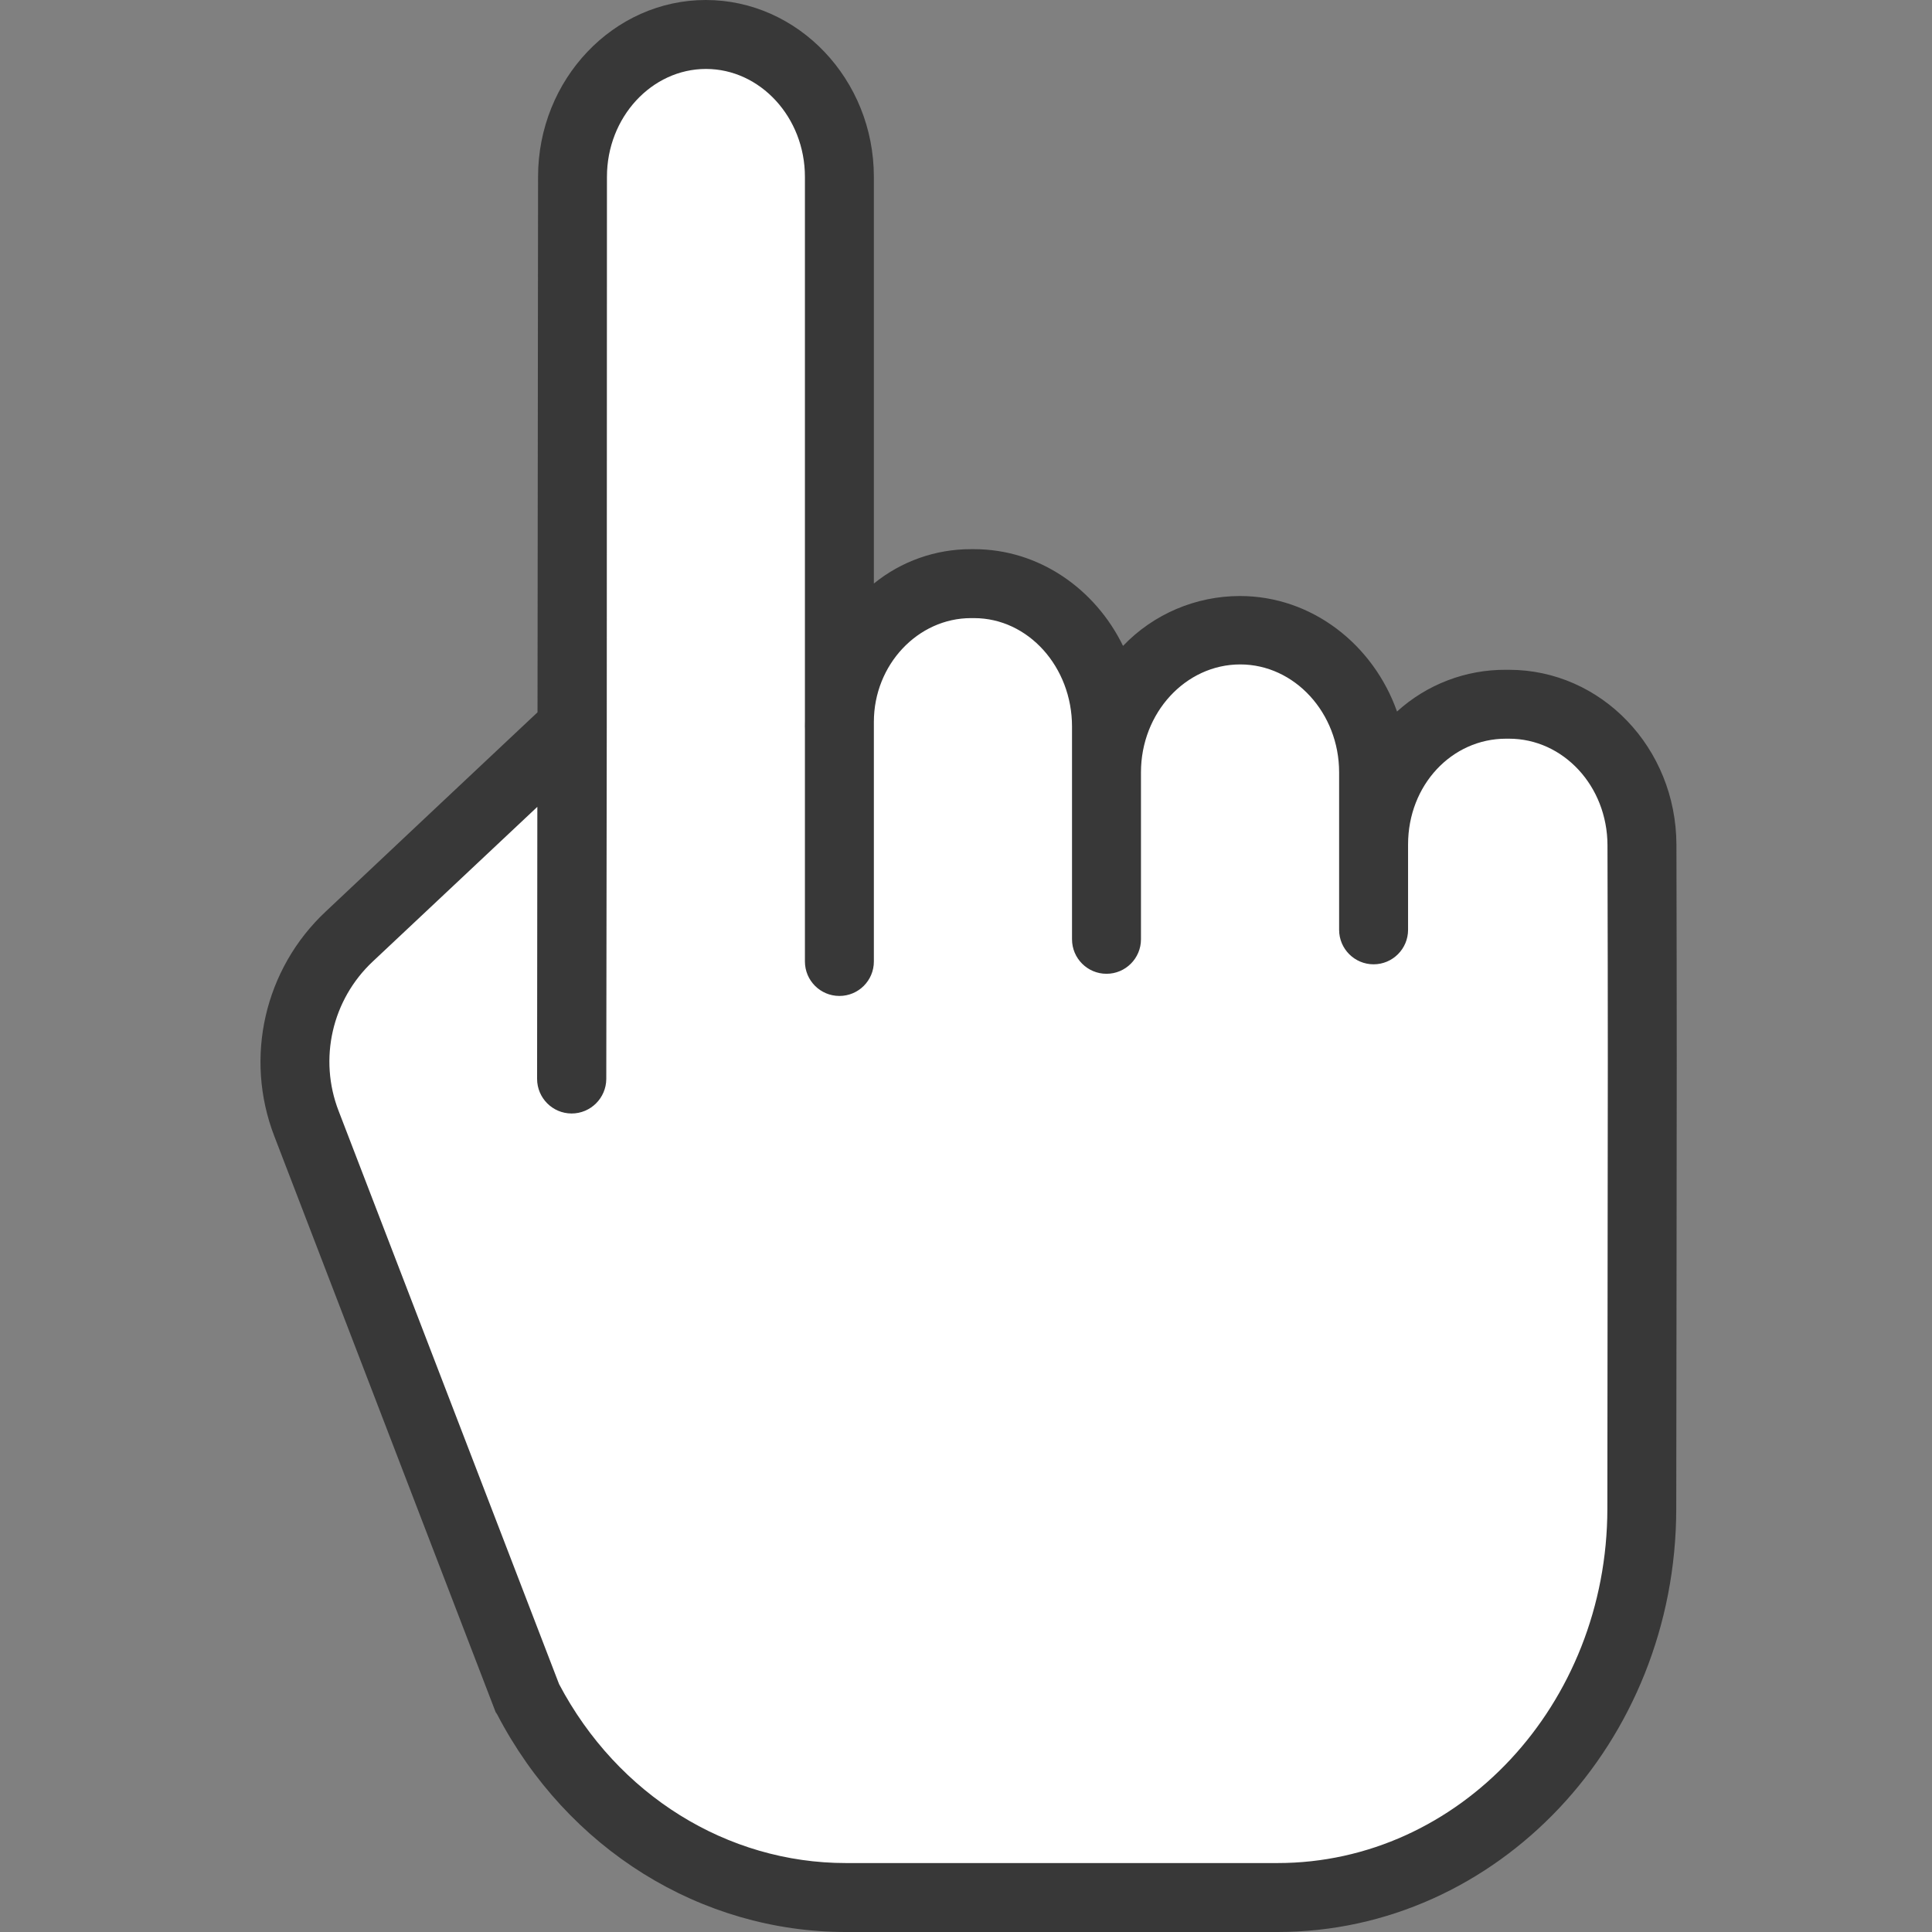<svg width="32" height="32" viewBox="0 0 32 32" fill="none" xmlns="http://www.w3.org/2000/svg">
<rect x="0" y="0" width="32" height="32" fill="#808080" stroke="none"/>
<path d="M5 17L9 13L9.5 12.5V11.5V4.5L10 2L10.5 1.5L12 1L13 1.5L13.5 2.5V7L14 11L14.5 10.5L16.5 10L17.5 10.5L18.5 12.5V11.5L20.5 11H21.5L22 11.5L23 13L23.5 12.5L25 12L26.5 12.5L27 13.5V19V24.5V26L26.5 27.5L25.5 29.5L22.5 31H12.5L9.5 29L5 17Z" fill="white" stroke="white"/>
<path d="M24.994 11.094H24.945C24.278 11.089 23.633 11.336 23.139 11.785C22.745 10.674 21.728 9.872 20.537 9.872C19.806 9.872 19.106 10.17 18.601 10.698C18.14 9.752 17.207 9.096 16.134 9.096H16.082C15.496 9.095 14.928 9.296 14.474 9.665V2.929C14.474 1.314 13.219 0 11.69 0C10.163 0 8.913 1.313 8.912 2.927L8.903 11.798L7.149 13.447L5.396 15.097C4.379 16.048 4.042 17.521 4.544 18.82L8.207 28.352C8.214 28.372 8.223 28.374 8.233 28.393C9.396 30.629 11.61 32 14.01 32H21.16C24.798 32 27.761 28.865 27.764 24.99C27.766 23.263 27.768 21.983 27.769 20.937C27.773 18.123 27.774 17.092 27.767 13.994C27.763 12.383 26.519 11.094 24.994 11.094ZM26.627 20.944C26.626 21.99 26.624 23.262 26.623 24.989C26.62 28.235 24.169 30.858 21.16 30.858H14.01C12.047 30.858 10.23 29.734 9.26 27.894L5.609 18.402C5.274 17.538 5.499 16.557 6.176 15.924L8.9 13.364L8.896 17.869C8.896 18.185 9.151 18.442 9.467 18.443C9.783 18.443 10.04 18.187 10.042 17.871L10.05 12.048V12.043L10.053 2.928C10.053 1.943 10.794 1.142 11.693 1.142C12.592 1.142 13.332 1.944 13.332 2.929V11.938C13.332 11.969 13.331 12.001 13.331 12.033C13.331 12.046 13.332 12.06 13.332 12.073V15.925C13.332 16.241 13.588 16.496 13.903 16.496C14.219 16.496 14.474 16.241 14.474 15.925V11.957C14.474 11.007 15.206 10.238 16.082 10.238H16.134C17.032 10.238 17.756 11.048 17.756 12.034V15.558C17.756 15.873 18.012 16.129 18.327 16.129C18.642 16.129 18.898 15.873 18.898 15.558V12.792C18.898 11.807 19.637 11.005 20.542 11.005C21.441 11.005 22.18 11.807 22.18 12.792V15.401C22.18 15.716 22.436 15.972 22.751 15.972C23.066 15.972 23.322 15.716 23.322 15.401V13.988C23.322 13.003 24.046 12.235 24.945 12.235H24.994C25.891 12.235 26.623 13.018 26.625 14.001C26.633 17.096 26.631 18.132 26.627 20.944Z" fill="#383838"/>
</svg>

